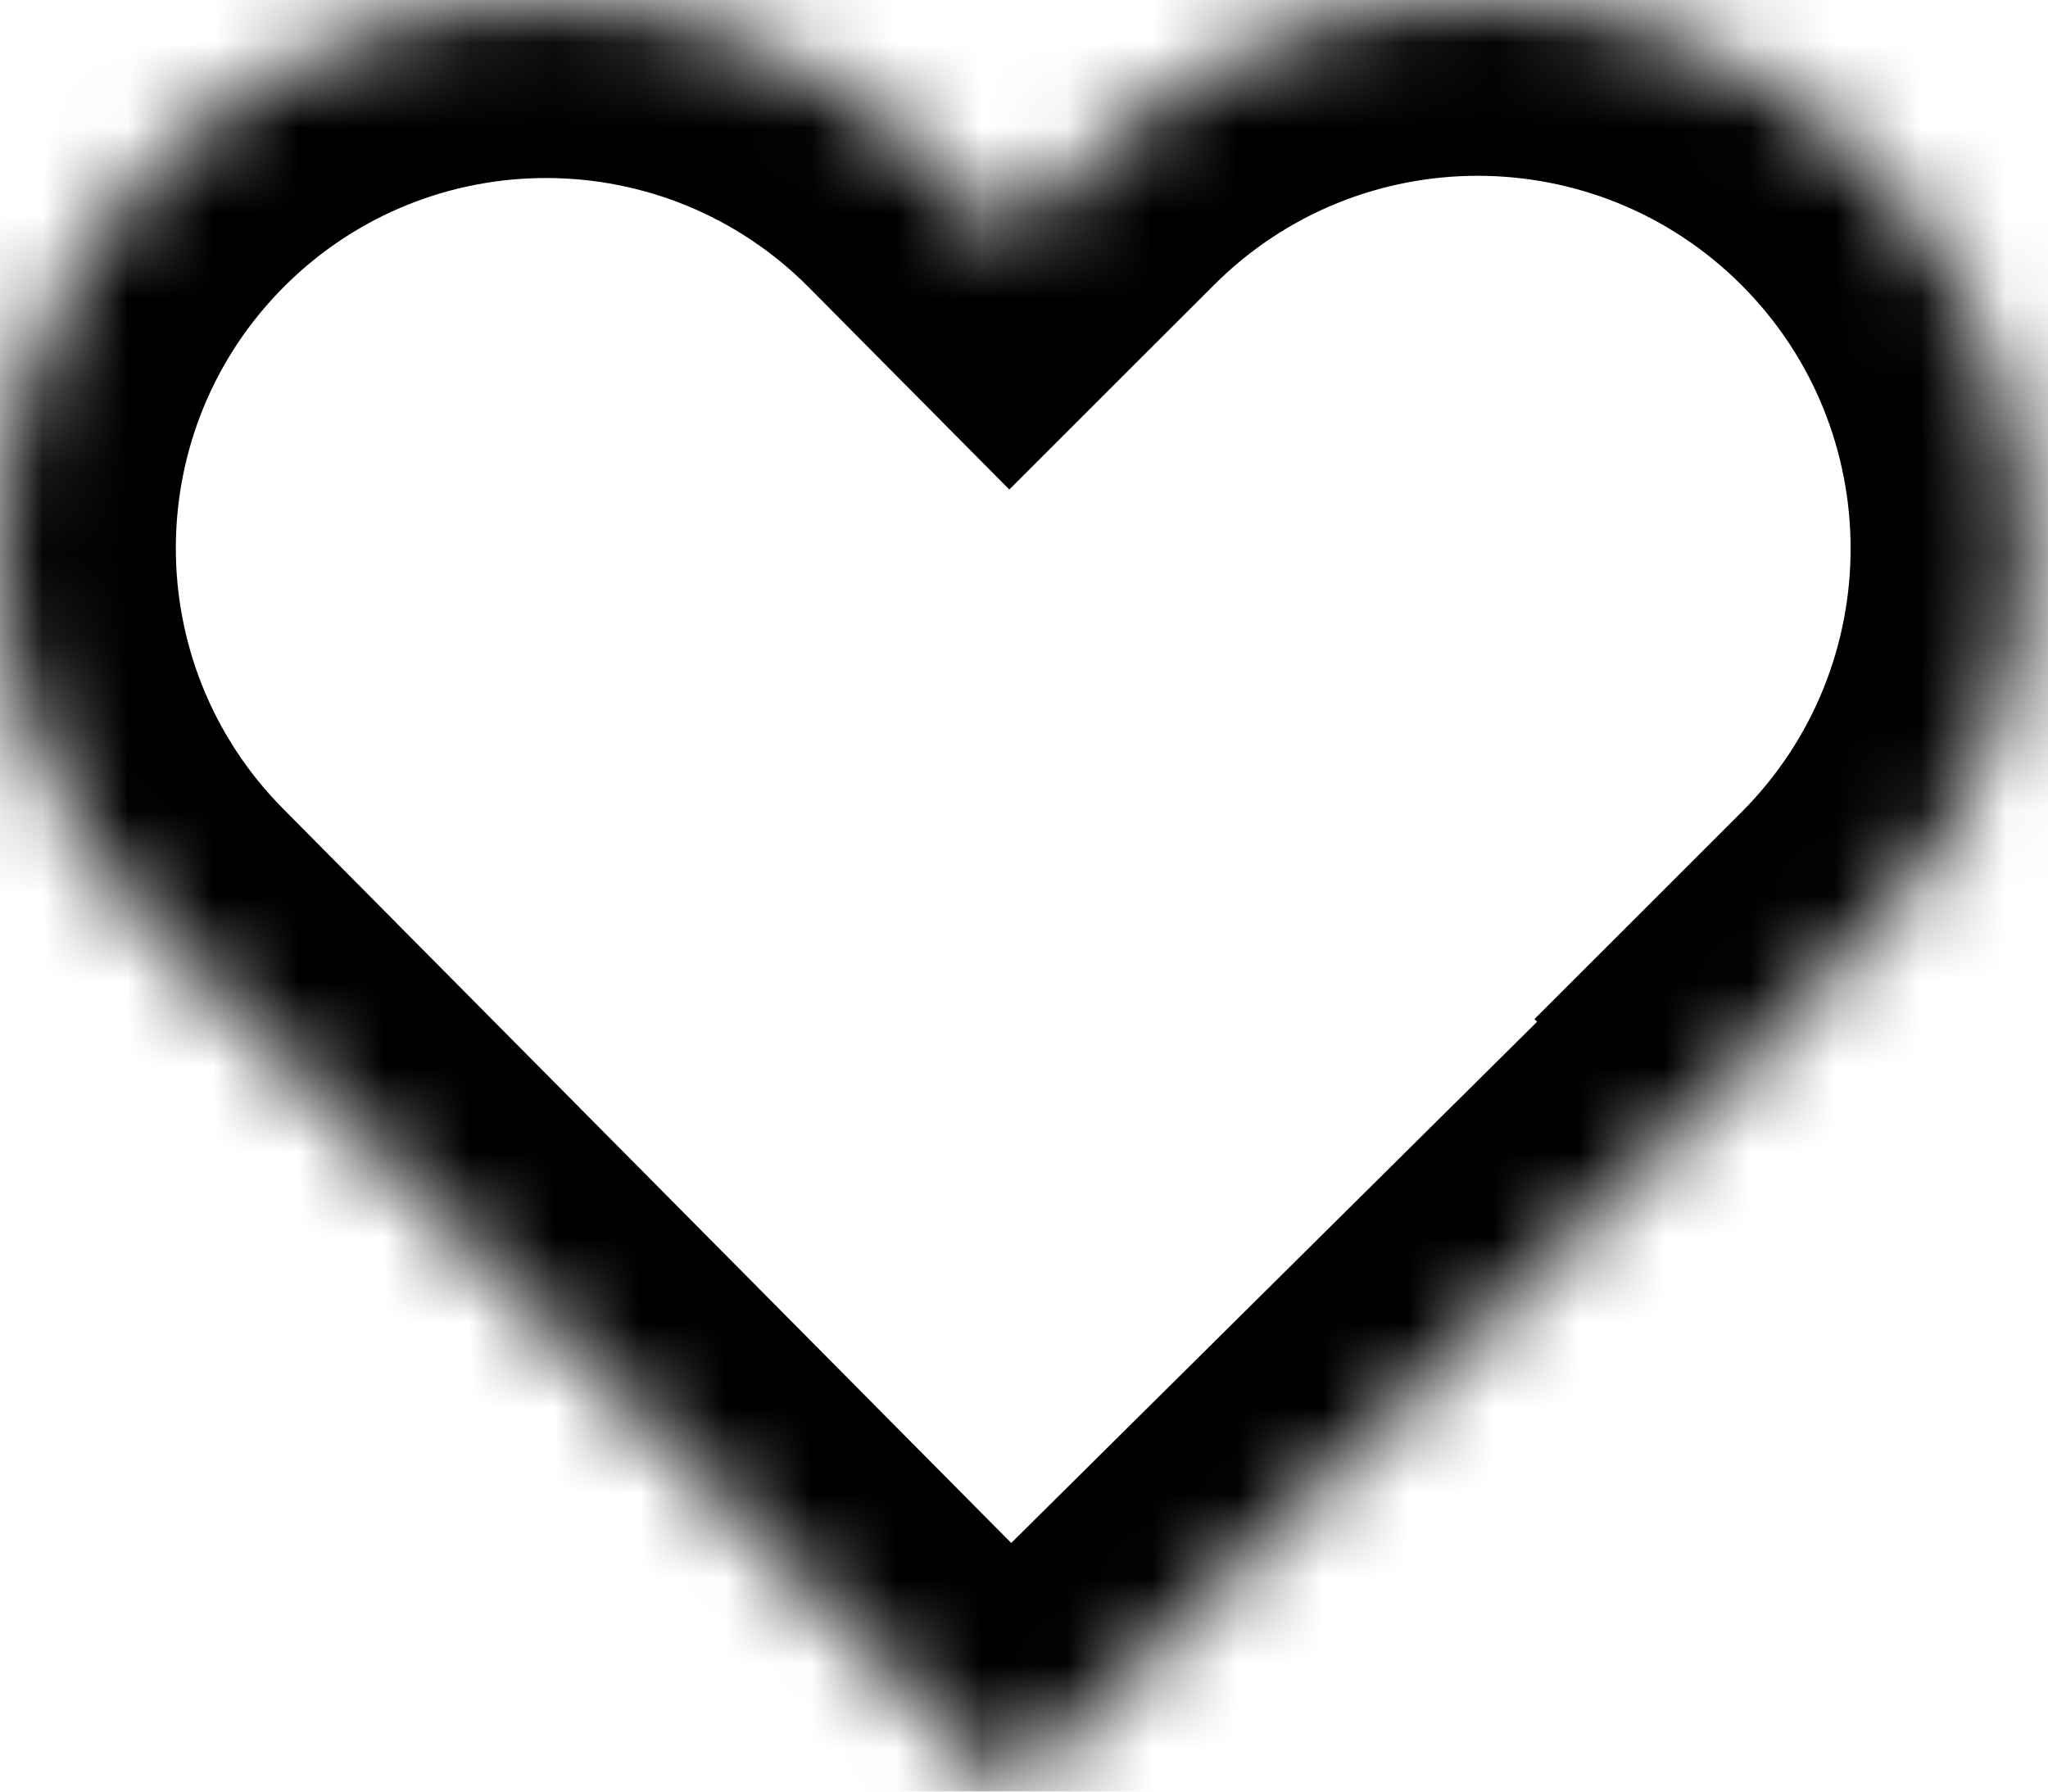 <svg width="24" height="21" viewBox="0 0 24 21" fill="none" xmlns="http://www.w3.org/2000/svg">
<mask id="path-1-inside-1_0_24" fill="white">
<path fill-rule="evenodd" clip-rule="evenodd" d="M1.855 10.93L11.838 21L20.927 11.99L20.89 11.952L21.863 10.979C24.375 8.468 24.376 4.396 21.865 1.885C19.354 -0.627 15.282 -0.628 12.77 1.883L11.835 2.818L10.944 1.92C8.456 -0.59 4.404 -0.608 1.894 1.881C-0.616 4.369 -0.634 8.42 1.855 10.93Z"/>
</mask>
<path d="M11.838 21L10.374 22.451L11.825 23.914L13.288 22.463L11.838 21ZM1.855 10.93L3.318 9.48L1.855 10.93ZM20.927 11.99L22.378 13.453L23.841 12.002L22.39 10.539L20.927 11.99ZM20.89 11.952L19.433 10.495L17.982 11.945L19.426 13.403L20.89 11.952ZM12.77 1.883L14.227 3.34L12.77 1.883ZM11.835 2.818L10.371 4.269L11.828 5.738L13.291 4.275L11.835 2.818ZM10.944 1.92L12.408 0.469L10.944 1.92ZM1.894 1.881L3.345 3.344L1.894 1.881ZM13.301 19.549L3.318 9.48L0.391 12.381L10.374 22.451L13.301 19.549ZM19.476 10.526L10.387 19.537L13.288 22.463L22.378 13.453L19.476 10.526ZM19.426 13.403L19.464 13.44L22.39 10.539L22.353 10.501L19.426 13.403ZM20.406 9.522L19.433 10.495L22.346 13.409L23.32 12.437L20.406 9.522ZM20.408 3.341C22.114 5.048 22.113 7.815 20.406 9.522L23.32 12.437C26.637 9.121 26.638 3.745 23.322 0.428L20.408 3.341ZM14.227 3.34C15.934 1.634 18.701 1.634 20.408 3.341L23.322 0.428C20.007 -2.889 14.63 -2.89 11.314 0.425L14.227 3.34ZM13.291 4.275L14.227 3.34L11.314 0.425L10.378 1.361L13.291 4.275ZM9.481 3.371L10.371 4.269L13.298 1.367L12.408 0.469L9.481 3.371ZM3.345 3.344C5.047 1.657 7.794 1.669 9.481 3.371L12.408 0.469C9.118 -2.849 3.762 -2.872 0.443 0.417L3.345 3.344ZM3.318 9.48C1.631 7.778 1.643 5.031 3.345 3.344L0.443 0.417C-2.875 3.707 -2.898 9.063 0.391 12.381L3.318 9.48Z" fill="black" mask="url(#path-1-inside-1_0_24)"/>
</svg>
